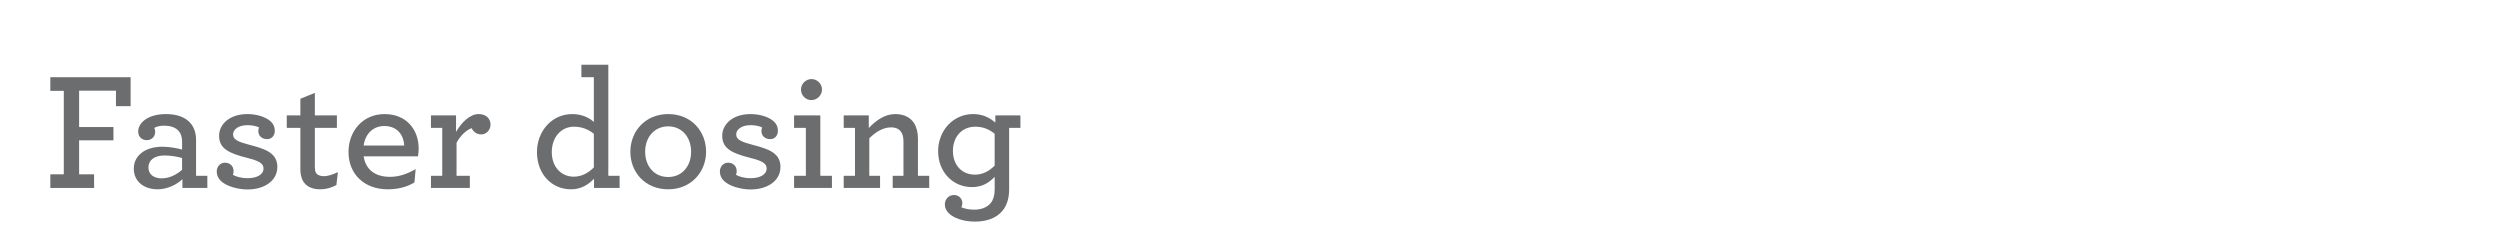 <?xml version="1.0" encoding="utf-8"?>
<!-- Generator: Adobe Illustrator 17.0.1, SVG Export Plug-In . SVG Version: 6.00 Build 0)  -->
<!DOCTYPE svg PUBLIC "-//W3C//DTD SVG 1.1//EN" "http://www.w3.org/Graphics/SVG/1.1/DTD/svg11.dtd">
<svg version="1.1" id="Layer_1" xmlns="http://www.w3.org/2000/svg" xmlns:xlink="http://www.w3.org/1999/xlink" x="0px" y="0px"
	 width="520px" height="50px" viewBox="0 0 520 50" enable-background="new 0 0 520 50" xml:space="preserve">
<g id="Layer_2">
</g>
<g id="Layer_1_1_">
	<g>
		<g enable-background="new    ">
			<path fill="#6C6D6F" d="M10.47,36.258h2.8V18.896h-2.8v-2.835h16.697v6.021h-3.045v-3.221h-7.666v7.562h7.141v2.765h-7.141v7.071
				h3.115v2.835H10.47L10.47,36.258L10.47,36.258z"/>
			<path fill="#6C6D6F" d="M27.829,35.068c0-2.766,2.45-4.551,5.916-4.551c1.575,0,3.326,0.351,4.13,0.596v-1.716
				c0-0.875-0.245-1.575-0.665-2.1c-0.63-0.771-1.68-1.155-3.15-1.155c-0.945,0-1.505,0.21-1.96,0.455
				c0.105,0.245,0.175,0.56,0.175,0.84c0,0.98-0.735,1.715-1.75,1.715c-1.05,0-1.785-0.734-1.785-1.785
				c0-1.785,1.96-3.64,5.811-3.64c2.345,0,4.061,0.699,5.076,1.89c0.77,0.91,1.155,2.101,1.155,3.466v7.49h2.345v2.521h-5.181v-1.82
				c-1.225,1.155-3.15,2.101-5.181,2.101C30,39.374,27.829,37.798,27.829,35.068z M37.875,35.313v-2.45
				c-1.015-0.28-2.31-0.525-3.675-0.525c-2.135,0-3.325,1.016-3.325,2.485c0,1.365,1.015,2.275,2.765,2.275
				C35.25,37.098,36.721,36.328,37.875,35.313z"/>
			<path fill="#6C6D6F" d="M55.55,28.942c-1.05,0-1.82-0.665-1.82-1.68c0-0.245,0.035-0.525,0.14-0.771
				c-0.595-0.279-1.47-0.455-2.415-0.455c-1.925,0-2.976,0.945-2.976,1.926c0,1.12,1.155,1.575,3.57,2.205
				c3.255,0.84,5.636,1.715,5.636,4.551c0,3.01-2.87,4.69-6.161,4.69c-2.275,0-4.585-0.771-5.601-1.785
				c-0.56-0.561-0.84-1.19-0.84-1.961c0-0.979,0.7-1.82,1.715-1.82c0.98,0,1.785,0.665,1.785,1.751c0,0.279-0.035,0.524-0.14,0.77
				c0.56,0.351,1.68,0.7,3.08,0.7c1.82,0,3.291-0.7,3.291-2.03c0-1.085-1.085-1.61-3.326-2.17c-3.85-0.98-5.916-1.926-5.916-4.621
				c0-2.31,2.065-4.515,5.916-4.515c1.96,0,3.92,0.63,4.901,1.609c0.525,0.525,0.77,1.155,0.77,1.82
				C57.16,28.242,56.495,28.942,55.55,28.942z"/>
			<path fill="#6C6D6F" d="M62.935,37.483c-0.28-0.595-0.455-1.365-0.455-2.205v-8.681h-2.835v-2.591h2.835v-3.465l3.01-1.226v4.69
				h4.585v2.591H65.49v8.155c0,0.49,0.07,0.841,0.21,1.155c0.28,0.49,0.84,0.735,1.715,0.735c0.91,0,1.995-0.42,2.87-0.84
				l-0.315,2.695c-0.875,0.455-1.995,0.875-3.396,0.875C64.895,39.374,63.6,38.778,62.935,37.483z"/>
			<path fill="#6C6D6F" d="M75.639,32.512c0.42,2.871,2.52,4.271,5.46,4.271c1.925,0,3.57-0.595,5.355-1.609l-0.245,2.765
				c-1.575,0.98-3.5,1.436-5.566,1.436c-4.865,0-8.156-3.15-8.156-7.771c0-4.235,2.905-7.875,7.491-7.875
				c4.656,0,7.106,3.325,7.106,7.176c0,0.56-0.07,1.154-0.14,1.609H75.639L75.639,32.512L75.639,32.512z M75.639,30.272h8.436
				c-0.14-2.415-1.61-4.06-4.166-4.06C77.88,26.212,76.025,27.543,75.639,30.272z"/>
			<path fill="#6C6D6F" d="M102.031,25.932c0,1.085-0.875,2.03-1.925,2.03c-1.015,0-1.715-0.631-1.995-1.296
				c-1.12,0.351-2.416,1.61-3.15,3.046v6.86h2.765v2.521H89.64v-2.521h2.346v-9.976H89.64v-2.591h5.216v3.431
				c1.19-2.065,2.94-3.71,4.69-3.71C101.19,23.727,102.031,24.742,102.031,25.932z"/>
			<path fill="#6C6D6F" d="M111.689,31.637c0-4.306,3.045-7.91,7.351-7.91c1.89,0,3.465,0.699,4.48,1.645v-9.311h-2.59V13.47h5.601
				v23.103h2.345v2.521h-5.32v-1.925c-1.19,1.26-2.695,2.205-4.796,2.205C114.769,39.374,111.689,36.223,111.689,31.637z
				 M123.52,34.823v-7.001c-1.085-0.84-2.38-1.47-4.13-1.47c-2.59,0-4.585,2.065-4.621,5.25c0,3.15,1.995,5.146,4.55,5.146
				C121.035,36.748,122.4,35.943,123.52,34.823z"/>
			<path fill="#6C6D6F" d="M131.114,31.568c0-4.236,3.081-7.841,7.876-7.841s7.876,3.57,7.876,7.841c0,4.2-3.115,7.806-7.876,7.806
				C134.159,39.374,131.114,35.803,131.114,31.568z M143.75,31.568c0-3.081-1.96-5.286-4.761-5.286
				c-2.835,0-4.795,2.205-4.795,5.286c0,3.08,1.96,5.25,4.795,5.25C141.79,36.818,143.75,34.648,143.75,31.568z"/>
			<path fill="#6C6D6F" d="M160.2,28.942c-1.05,0-1.82-0.665-1.82-1.68c0-0.245,0.035-0.525,0.14-0.771
				c-0.595-0.279-1.47-0.455-2.415-0.455c-1.925,0-2.976,0.945-2.976,1.926c0,1.12,1.155,1.575,3.57,2.205
				c3.255,0.84,5.636,1.715,5.636,4.551c0,3.01-2.87,4.69-6.161,4.69c-2.275,0-4.585-0.771-5.601-1.785
				c-0.56-0.561-0.84-1.19-0.84-1.961c0-0.979,0.7-1.82,1.715-1.82c0.98,0,1.785,0.665,1.785,1.751c0,0.279-0.035,0.524-0.14,0.77
				c0.56,0.351,1.68,0.7,3.08,0.7c1.82,0,3.291-0.7,3.291-2.03c0-1.085-1.085-1.61-3.326-2.17c-3.85-0.98-5.916-1.926-5.916-4.621
				c0-2.31,2.065-4.515,5.916-4.515c1.96,0,3.92,0.63,4.901,1.609c0.525,0.525,0.77,1.155,0.77,1.82
				C161.81,28.242,161.145,28.942,160.2,28.942z"/>
			<path fill="#6C6D6F" d="M165.168,36.573h2.45v-9.976h-2.45v-2.591h5.46v12.566h2.416v2.521h-7.876L165.168,36.573L165.168,36.573
				z M166.603,18.616c0-1.189,1.015-2.17,2.206-2.17c1.155,0,2.17,0.98,2.17,2.17c0,1.226-1.05,2.206-2.205,2.206
				C167.584,20.822,166.603,19.841,166.603,18.616z"/>
			<path fill="#6C6D6F" d="M180.709,26.632c1.435-1.541,3.325-2.905,5.496-2.905c1.89,0,3.185,0.734,3.955,1.925
				c0.49,0.84,0.771,1.891,0.771,3.15v7.771h2.345v2.521h-7.596v-2.521h2.24v-7.105c0-0.735-0.105-1.33-0.35-1.785
				c-0.42-0.805-1.155-1.19-2.24-1.19c-1.646,0-3.221,0.98-4.516,2.275v7.806h2.24v2.521h-7.561v-2.521h2.345v-9.976h-2.345v-2.591
				h5.216V26.632L180.709,26.632z"/>
			<path fill="#6C6D6F" d="M209.9,39.409c0,1.854-0.49,3.36-1.4,4.445c-1.26,1.54-3.325,2.24-5.706,2.24
				c-2.485,0-4.48-0.771-5.46-1.75c-0.56-0.561-0.805-1.155-0.805-1.82c0-1.051,0.77-1.961,1.89-1.961
				c1.015,0,1.75,0.735,1.75,1.716c0,0.28-0.07,0.595-0.21,0.84c0.525,0.21,1.4,0.49,2.661,0.49c1.435,0,2.695-0.42,3.5-1.436
				c0.49-0.63,0.77-1.54,0.77-2.765v-2.626c-1.19,1.226-2.555,2.136-4.725,2.136c-3.886,0-7.036-3.046-7.036-7.491
				c0-4.165,3.045-7.7,7.28-7.7c1.996,0,3.5,0.77,4.621,1.785v-1.506h5.216v2.591h-2.345v12.812L209.9,39.409L209.9,39.409z
				 M198.208,31.392c0,3.011,1.925,4.936,4.585,4.936c1.645,0,3.01-0.77,4.095-1.89v-6.616c-1.015-0.84-2.31-1.47-4.025-1.47
				C200.134,26.352,198.208,28.382,198.208,31.392z"/>
		</g>
	</g>
</g>
</svg>
